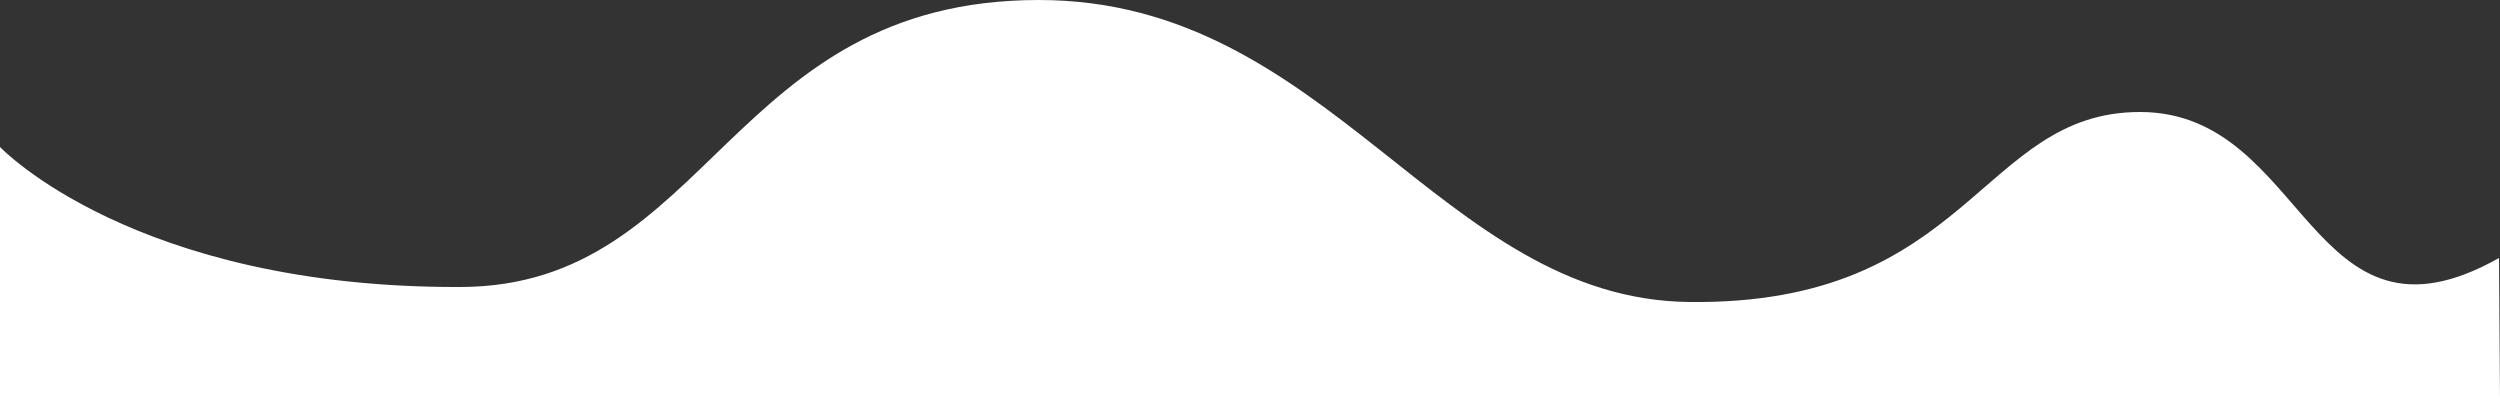 <svg xmlns="http://www.w3.org/2000/svg" viewBox="0 0 2500 399"><rect x="0" y="0" width="2500" height="399" fill="#333333" stroke="none"/><defs><style>.cls-1{fill:#fff;}</style></defs><title>divider-curves</title><g id="Layer_2" data-name="Layer 2"><path class="cls-1" d="M.5,147.5s134,141.31,461,140c249-1,267.75-287,578-287,291,0,401,299,650,302,281.16,3.39,291-190,451-190,167.59,0,169,253,359,146l1,141H.5Z" transform="translate(-0.5 -0.5)"/></g></svg>